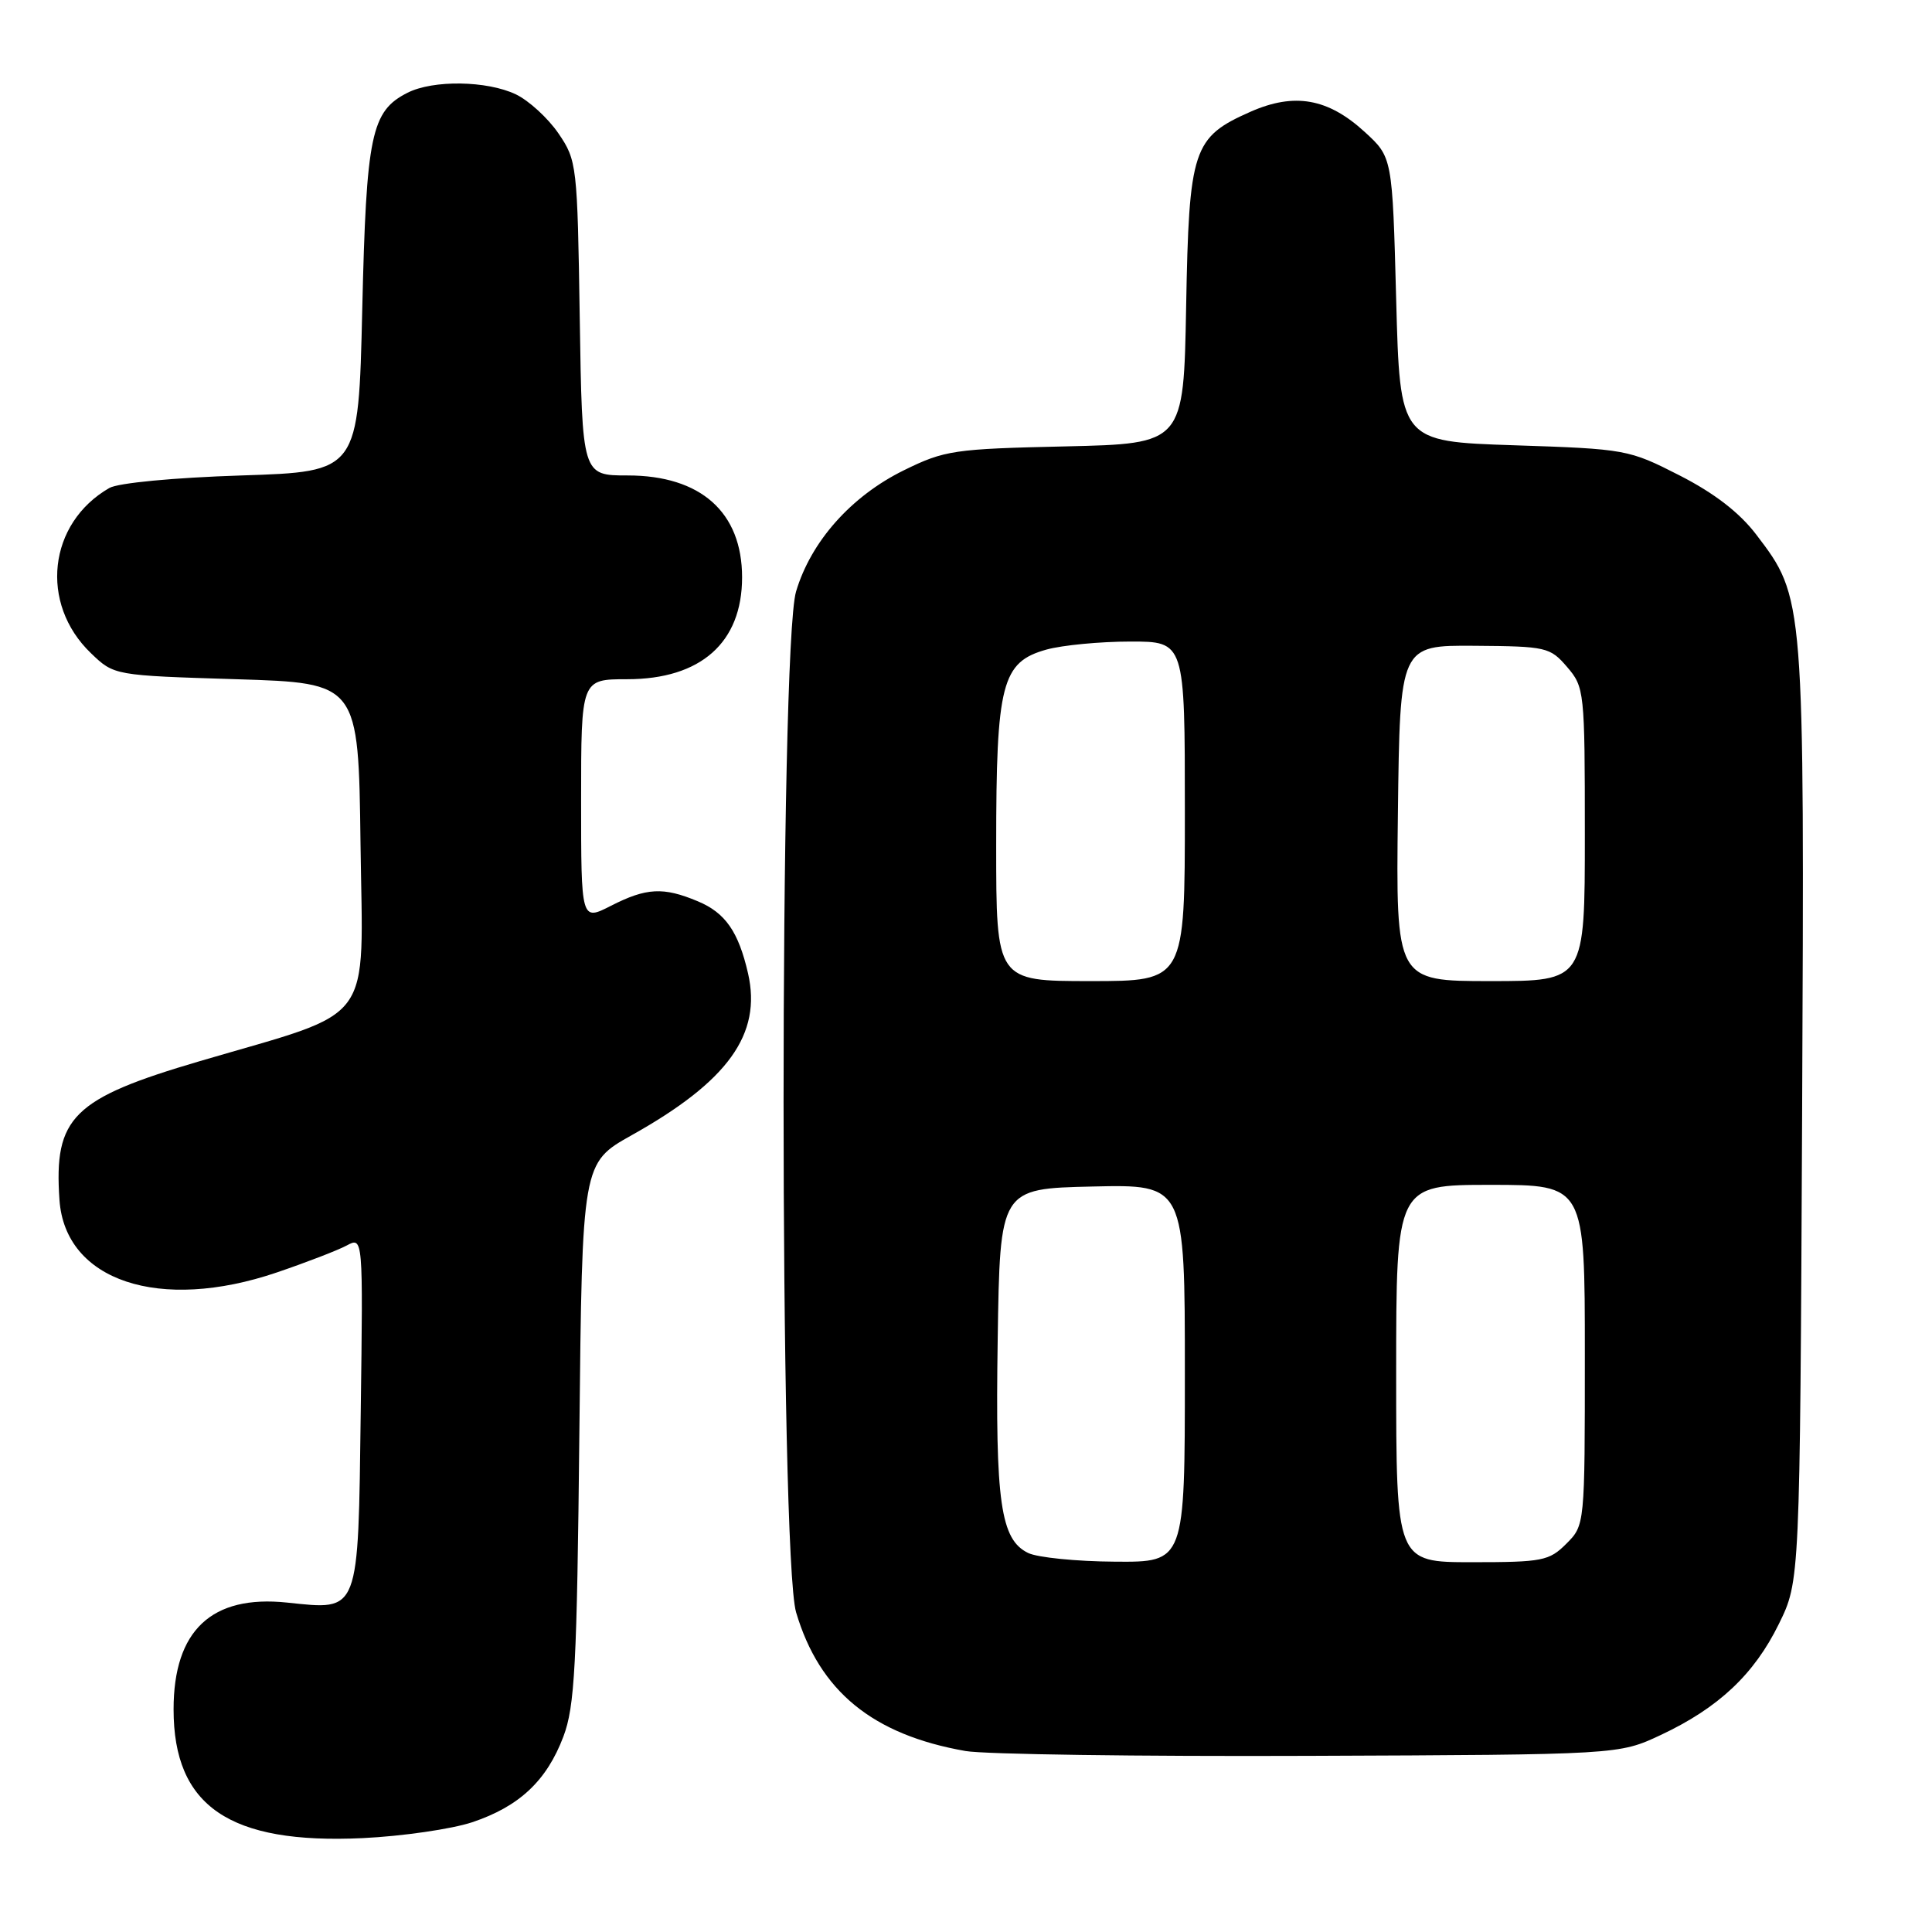 <?xml version="1.0" encoding="UTF-8" standalone="no"?>
<!DOCTYPE svg PUBLIC "-//W3C//DTD SVG 1.1//EN" "http://www.w3.org/Graphics/SVG/1.1/DTD/svg11.dtd" >
<svg xmlns="http://www.w3.org/2000/svg" xmlns:xlink="http://www.w3.org/1999/xlink" version="1.1" viewBox="0 0 256 256">
 <g >
 <path fill="currentColor"
d=" M 62.56 241.46 C 68.81 239.37 72.44 235.96 74.65 230.11 C 76.16 226.12 76.45 220.73 76.77 189.80 C 77.14 154.10 77.14 154.10 83.70 150.42 C 96.47 143.28 100.96 137.04 99.12 128.98 C 97.85 123.45 96.11 120.94 92.45 119.42 C 87.89 117.51 85.65 117.63 80.96 120.02 C 77.00 122.04 77.00 122.04 77.00 106.02 C 77.00 90.00 77.00 90.00 83.10 90.00 C 92.86 90.00 98.33 85.15 98.33 76.50 C 98.33 67.88 92.86 63.00 83.17 63.00 C 77.14 63.00 77.14 63.00 76.82 42.17 C 76.51 21.86 76.44 21.26 74.00 17.68 C 72.62 15.66 70.08 13.33 68.35 12.50 C 64.52 10.68 57.40 10.57 54.00 12.29 C 49.18 14.73 48.54 17.81 48.00 41.00 C 47.50 62.50 47.50 62.50 32.00 63.00 C 23.03 63.29 15.65 63.99 14.49 64.66 C 6.38 69.32 5.19 79.97 12.05 86.55 C 15.12 89.50 15.12 89.50 31.31 90.00 C 47.50 90.50 47.50 90.50 47.77 111.78 C 48.08 136.26 49.97 133.70 26.50 140.60 C 9.62 145.56 7.12 148.03 7.88 159.00 C 8.63 169.73 21.13 173.90 36.70 168.60 C 40.58 167.28 44.73 165.68 45.93 165.04 C 48.11 163.87 48.11 163.87 47.80 187.02 C 47.45 214.02 47.70 213.36 38.04 212.35 C 28.04 211.30 23.00 216.04 23.00 226.50 C 23.00 239.34 30.41 244.39 48.06 243.56 C 53.31 243.31 59.84 242.36 62.56 241.46 Z  M 220.05 229.90 C 227.70 226.31 232.43 221.87 235.71 215.18 C 238.50 209.50 238.50 209.50 238.79 147.63 C 239.10 79.04 239.12 79.25 232.70 70.82 C 230.49 67.92 227.16 65.35 222.56 63.00 C 215.82 59.56 215.46 59.49 200.60 59.00 C 185.50 58.50 185.50 58.50 185.00 39.67 C 184.50 20.84 184.50 20.84 180.83 17.48 C 175.96 13.02 171.51 12.24 165.69 14.81 C 158.05 18.19 157.55 19.71 157.17 40.60 C 156.84 58.79 156.84 58.79 141.17 59.15 C 126.38 59.48 125.18 59.66 119.78 62.31 C 112.79 65.74 107.45 71.75 105.48 78.39 C 103.27 85.82 103.28 206.22 105.49 213.65 C 108.59 224.10 115.62 229.86 127.94 232.02 C 130.45 232.46 150.95 232.75 173.50 232.66 C 214.50 232.50 214.50 232.50 220.05 229.90 Z  M 136.24 205.78 C 132.58 204.01 131.87 199.08 132.20 177.50 C 132.50 157.50 132.50 157.50 144.75 157.22 C 157.00 156.94 157.00 156.94 157.00 181.97 C 157.00 207.00 157.00 207.00 147.75 206.93 C 142.66 206.90 137.48 206.38 136.24 205.78 Z  M 185.00 182.00 C 185.00 157.00 185.00 157.00 197.50 157.00 C 210.00 157.00 210.00 157.00 210.00 179.55 C 210.00 202.09 210.00 202.09 207.55 204.55 C 205.27 206.83 204.38 207.00 195.05 207.00 C 185.00 207.00 185.00 207.00 185.00 182.00 Z  M 132.00 111.97 C 132.00 90.55 132.73 87.73 138.67 86.07 C 140.78 85.49 145.76 85.01 149.75 85.01 C 157.00 85.00 157.00 85.00 157.00 107.50 C 157.00 130.00 157.00 130.00 144.50 130.00 C 132.00 130.00 132.00 130.00 132.00 111.97 Z  M 185.23 107.75 C 185.50 85.50 185.50 85.50 195.40 85.57 C 204.90 85.64 205.39 85.75 207.65 88.38 C 209.94 91.05 210.00 91.58 210.00 110.56 C 210.00 130.00 210.00 130.00 197.48 130.00 C 184.96 130.00 184.96 130.00 185.23 107.75 Z "/>
</g>
</svg>